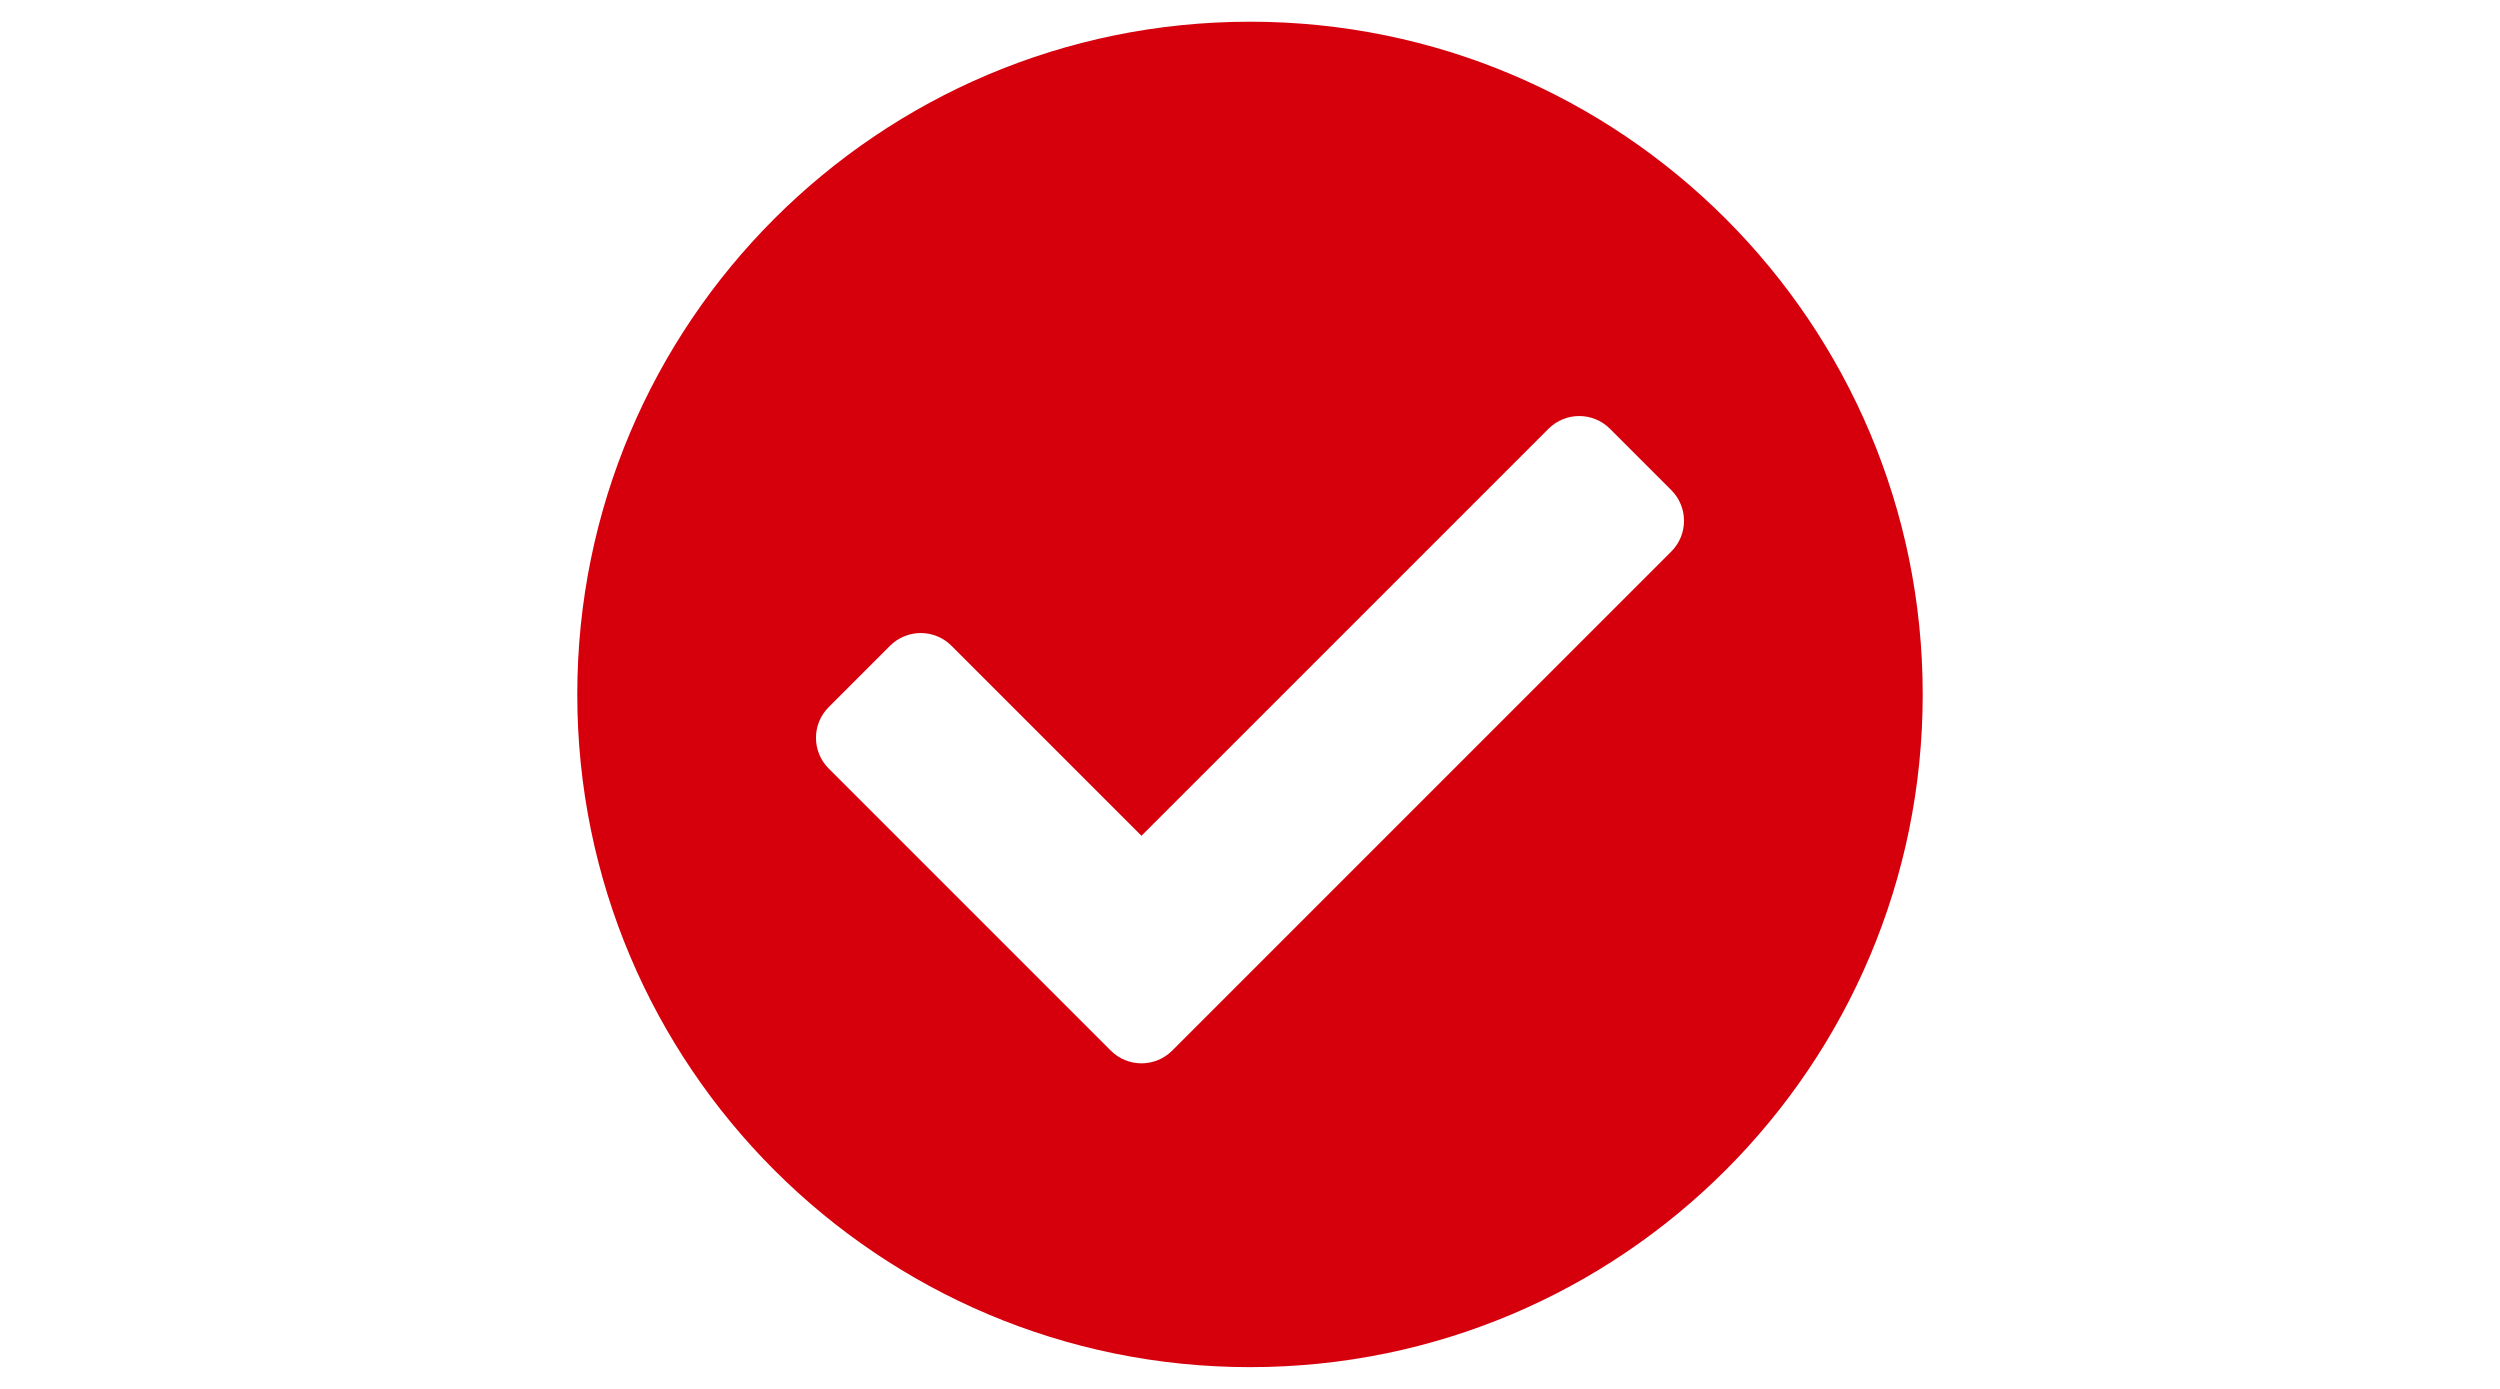 <?xml version="1.0" encoding="utf-8"?>
<!-- Generator: Adobe Illustrator 16.0.0, SVG Export Plug-In . SVG Version: 6.00 Build 0)  -->
<!DOCTYPE svg PUBLIC "-//W3C//DTD SVG 1.1//EN" "http://www.w3.org/Graphics/SVG/1.1/DTD/svg11.dtd">
<svg version="1.1" id="Layer_1" focusable="false" xmlns="http://www.w3.org/2000/svg" xmlns:xlink="http://www.w3.org/1999/xlink"
	 x="0px" y="0px" width="255.121px" height="141.73px" viewBox="0 0 255.121 141.73" enable-background="new 0 0 255.121 141.73"
	 xml:space="preserve">
<path fill="#D6000D" d="M196.21,70.865c0,37.915-30.736,68.65-68.65,68.65c-37.915,0-68.65-30.735-68.65-68.65
	s30.736-68.65,68.65-68.65C165.474,2.215,196.21,32.95,196.21,70.865z M119.619,107.215l50.935-50.934
	c1.729-1.729,1.729-4.534,0-6.264l-6.264-6.264c-1.73-1.729-4.535-1.729-6.264,0l-41.54,41.538L97.094,65.898
	c-1.729-1.729-4.534-1.729-6.264,0l-6.264,6.264c-1.729,1.729-1.729,4.534,0,6.264l28.789,28.789
	C115.085,108.944,117.89,108.944,119.619,107.215L119.619,107.215z"/>
</svg>
